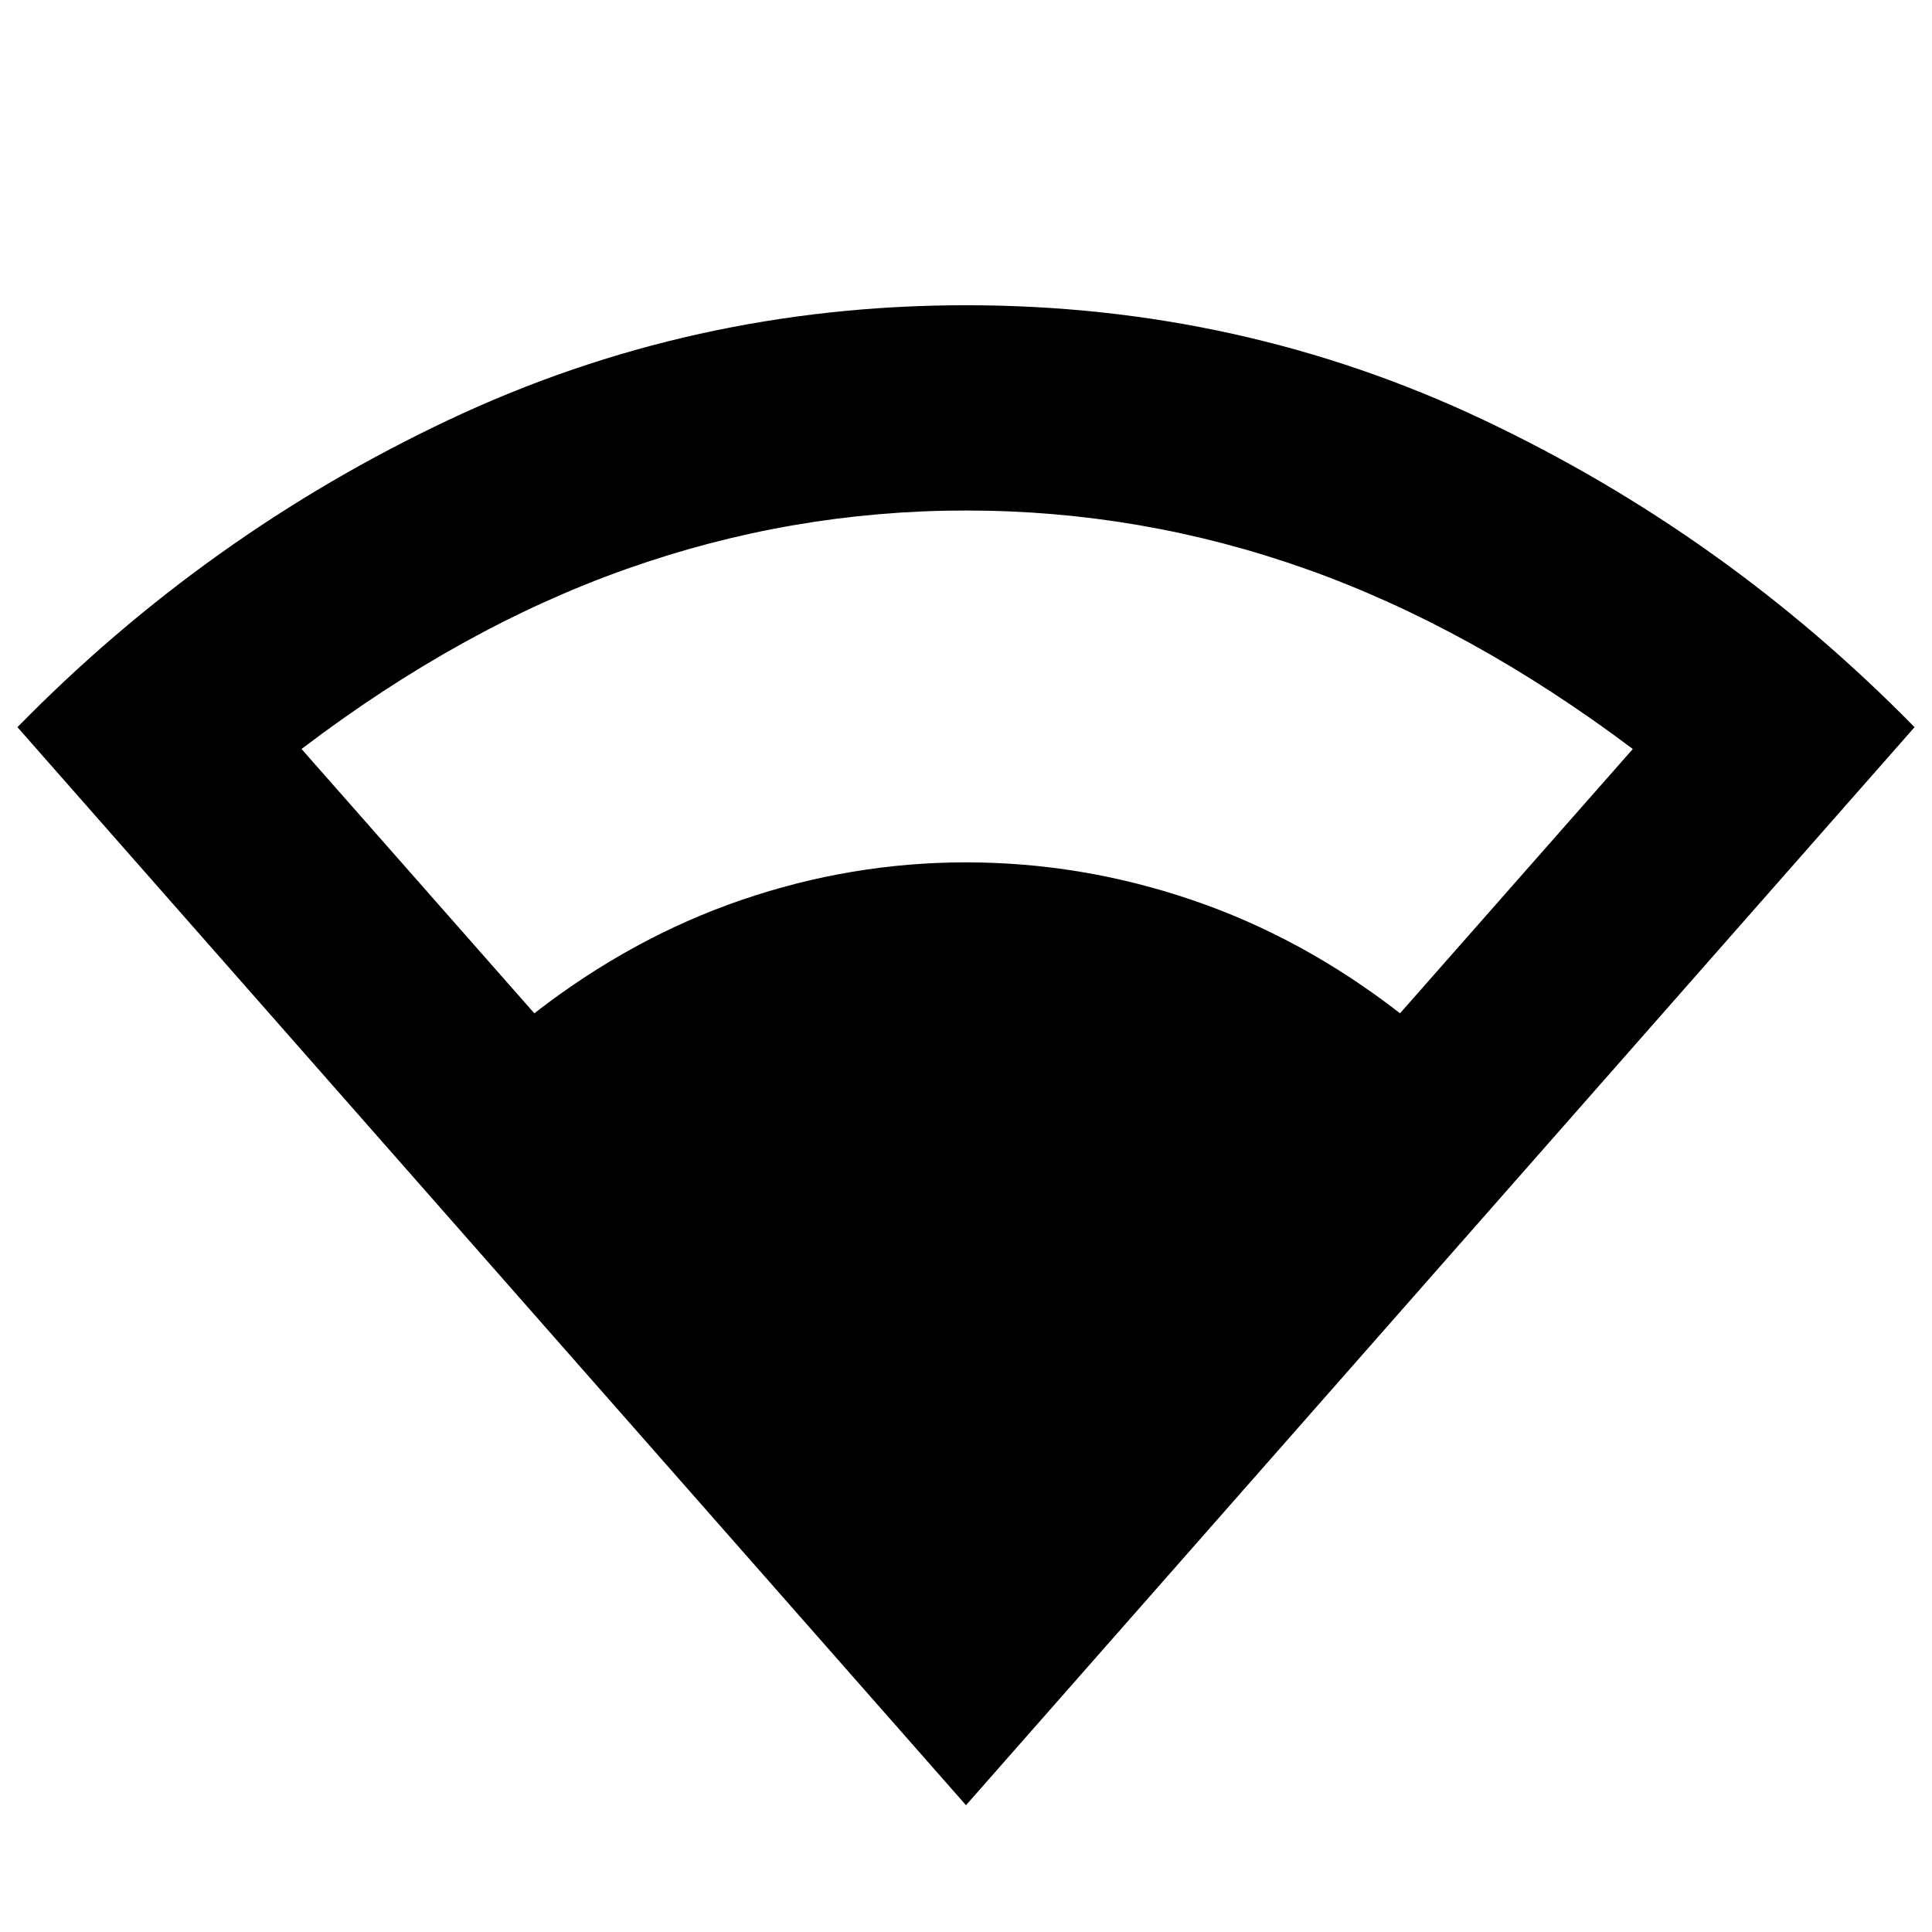 <svg xmlns="http://www.w3.org/2000/svg" height="40" viewBox="0 -960 960 960" width="40"><path d="M480-63 8.67-598.67q93.83-95.83 214.41-152.75Q343.67-808.33 480-808.33q136.67 0 257 56.91 120.33 56.92 214.33 152.75L480-63ZM265.5-456.5q48.5-37.67 103-56.33Q423-531.5 480-531.5q57.33 0 112.25 18.67 54.92 18.66 103.42 56.33l115.66-131.33Q731-648.17 649.08-677.25 567.17-706.33 480-706.33q-86.67 0-168.75 29.08t-161.42 89.42L265.5-456.5Z"/></svg>